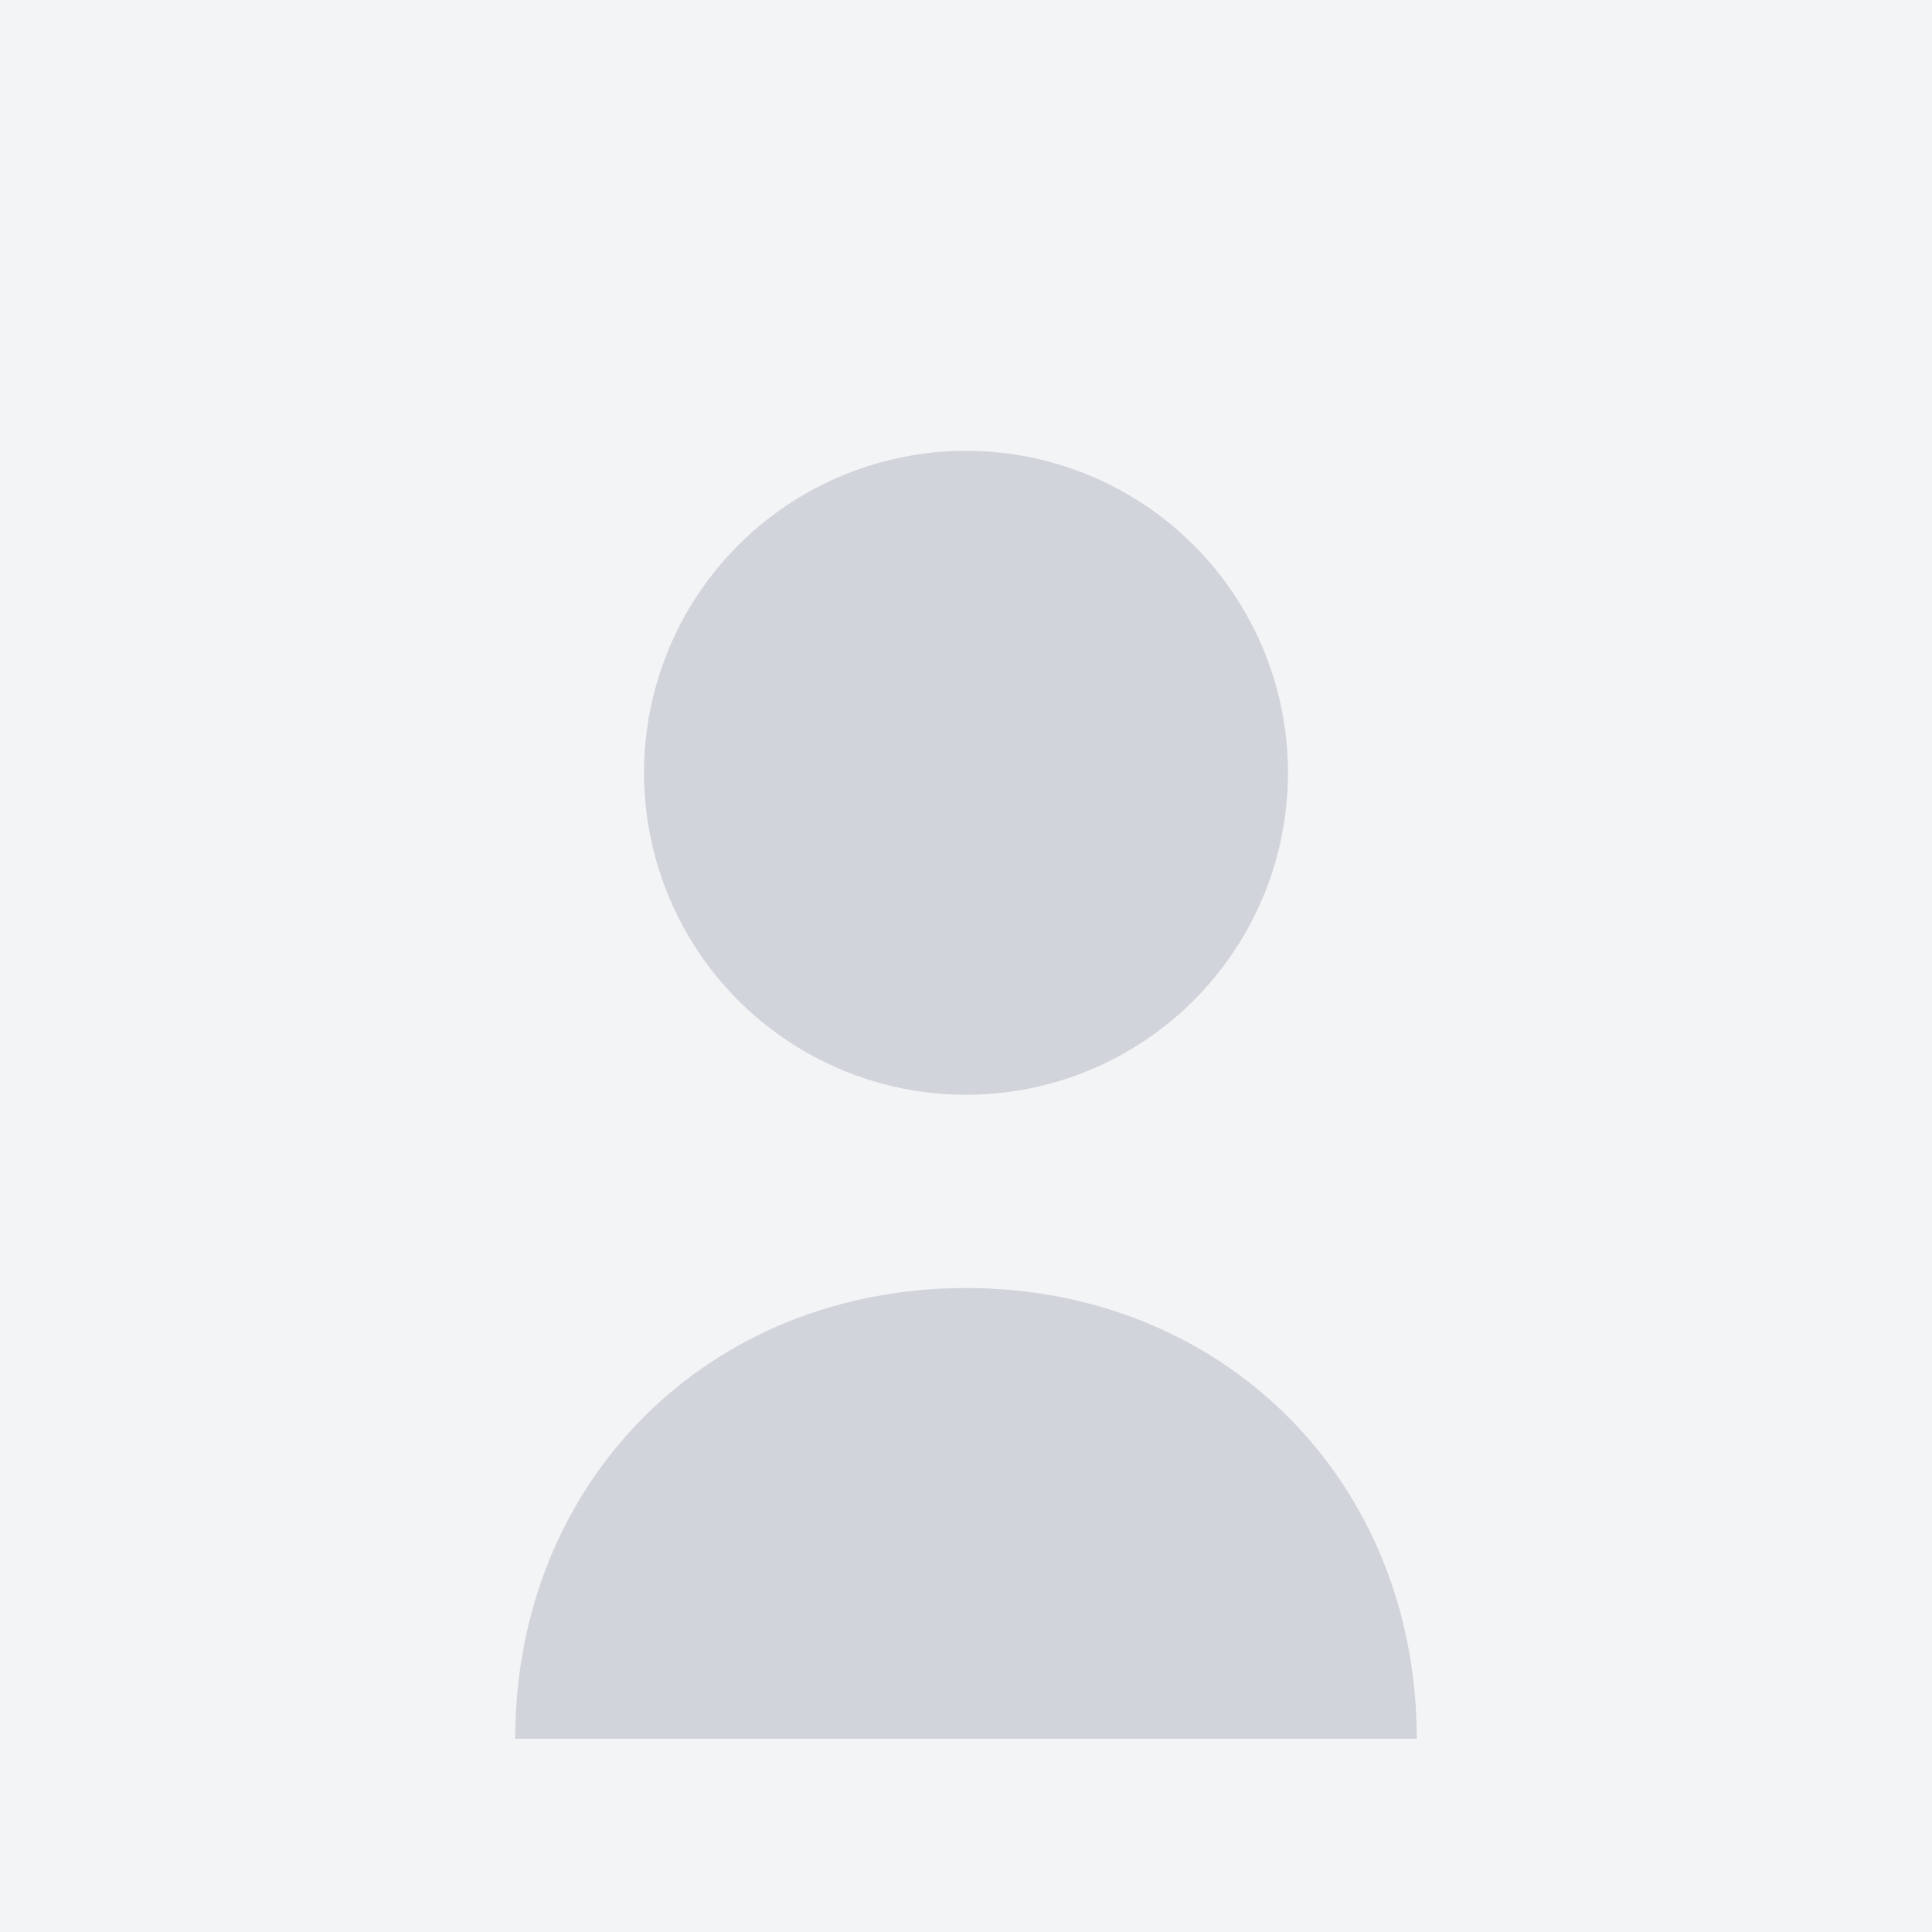 <svg width="150" height="150" viewBox="0 0 150 150" fill="none" xmlns="http://www.w3.org/2000/svg">
  <rect width="150" height="150" fill="#F3F4F6"/>
  <circle cx="75" cy="60" r="25" fill="#D1D5DB"/>
  <path d="M75 100C55 100 40 115 40 135H110C110 115 95 100 75 100Z" fill="#D1D5DB"/>
</svg>
